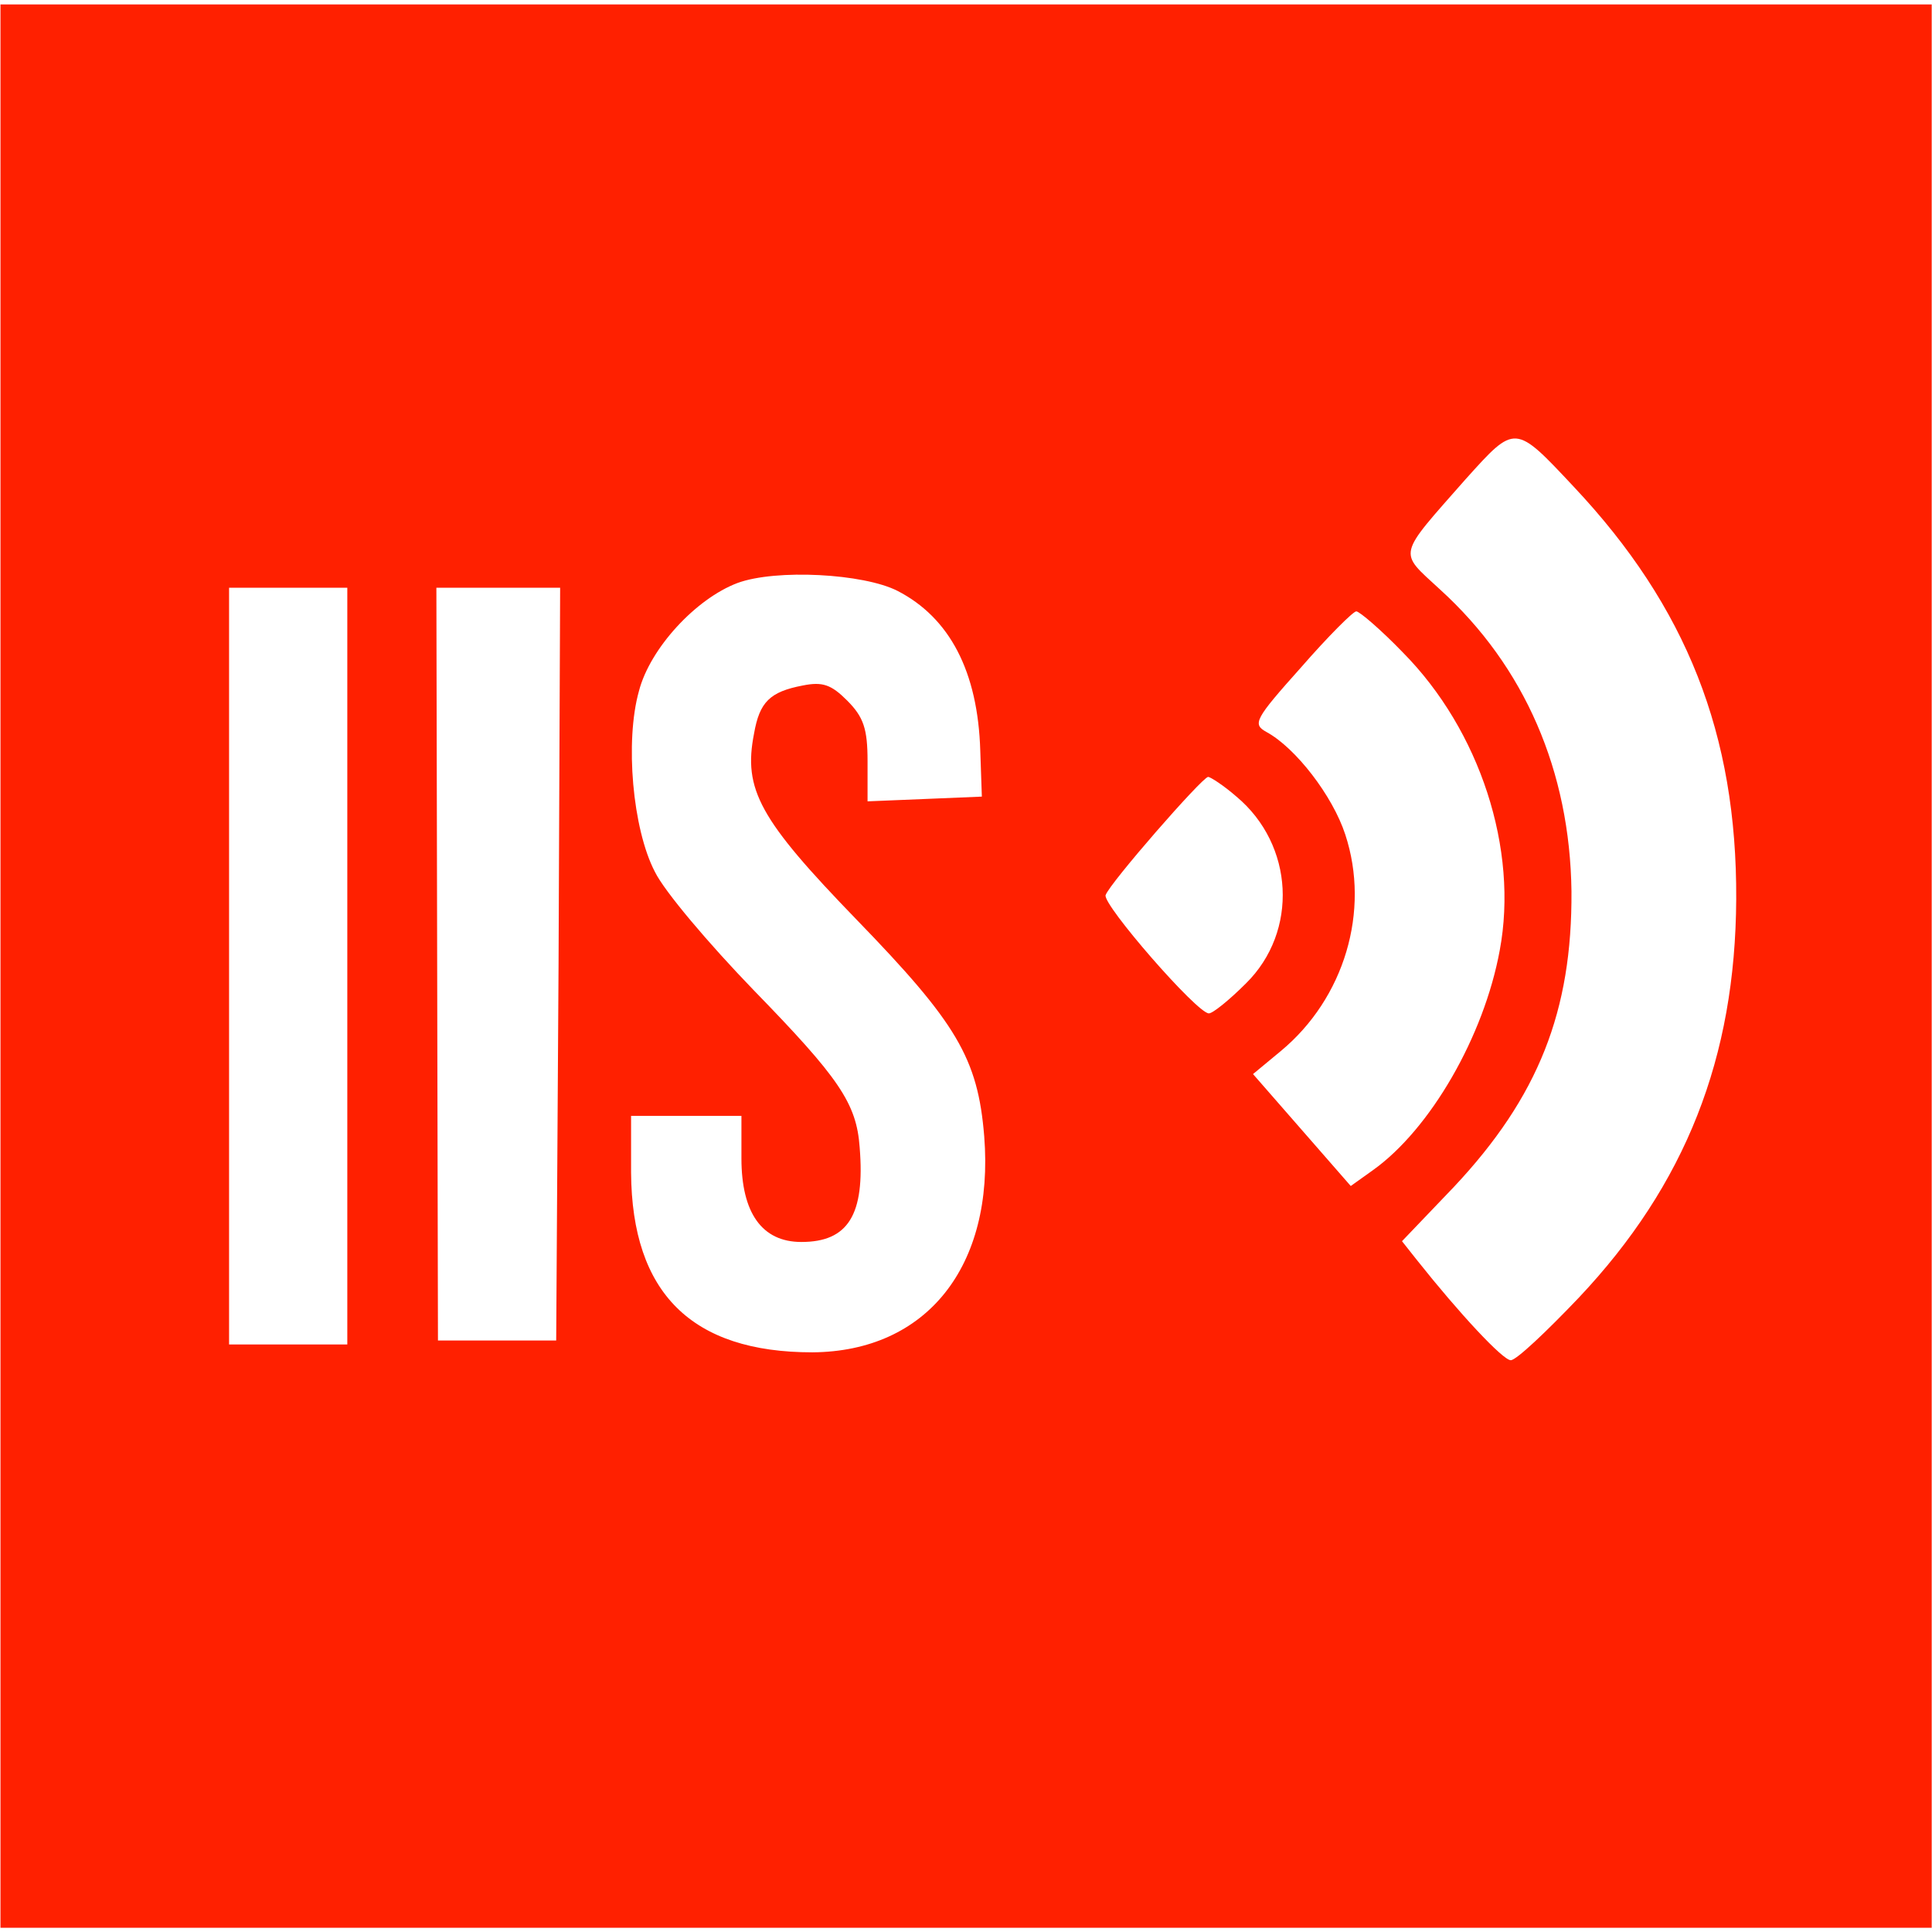 <svg xmlns="http://www.w3.org/2000/svg" xmlns:xlink="http://www.w3.org/1999/xlink" version="1.1" width="1000" height="1000" viewBox="0 0 1000 1000" xml:space="preserve">
<desc>Created with Fabric.js 3.5.0</desc>
<defs>
</defs>
<rect x="0" y="0" width="100%" height="100%" fill="#ffffff"/>
<g transform="matrix(0.408 0 0 -0.408 500.045 500.045)" id="195014">
<path style="stroke: none; stroke-width: 1; stroke-dasharray: none; stroke-linecap: butt; stroke-dashoffset: 0; stroke-linejoin: miter; stroke-miterlimit: 4; is-custom-font: none; font-file-url: none; fill: rgb(255,32,0); fill-rule: nonzero; opacity: 1;" vector-effect="non-scaling-stroke" transform=" translate(-1225, -1220)" d="M 0 1220 l 0 -1220 l 1225 0 l 1225 0 l 0 1220 l 0 1220 l -1225 0 l -1225 0 l 0 -1220 z m 1996 608 c 143 -152 207 -314 206 -523 c -1 -201 -64 -362 -200 -506 c -41 -43 -79 -79 -86 -79 c -10 0 -65 59 -119 127 l -19 24 l 66 69 c 107 114 150 223 149 375 c -2 152 -59 285 -167 383 c -53 49 -55 40 33 140 c 63 70 62 70 137 -10 z m -858 -132 c 66 -34 102 -102 105 -203 l 2 -58 l -72 -3 l -73 -3 l 0 51 c 0 41 -5 56 -26 77 c -20 20 -31 24 -56 19 c -42 -8 -55 -21 -62 -61 c -14 -71 7 -109 130 -236 c 127 -131 154 -176 162 -275 c 13 -165 -73 -273 -218 -274 c -153 0 -229 75 -230 228 l 0 72 l 70 0 l 70 0 l 0 -54 c 0 -69 26 -106 76 -106 c 59 0 81 34 74 120 c -4 56 -26 88 -135 200 c -56 58 -113 125 -125 150 c -28 54 -38 165 -20 229 c 14 54 72 117 125 137 c 49 18 160 12 203 -10 z m -698 -476 l 0 -480 l -75 0 l -75 0 l 0 480 l 0 480 l 75 0 l 75 0 l 0 -480 z m 268 3 l -3 -478 l -75 0 l -75 0 l -1 478 l -1 477 l 79 0 l 78 0 l -2 -477 z m 1071 395 c 98 -99 147 -250 123 -378 c -20 -109 -88 -227 -161 -279 l -28 -20 l -62 71 l -62 71 l 35 29 c 81 67 114 178 82 275 c -16 49 -63 110 -100 130 c -18 10 -15 16 44 82 c 34 39 66 71 70 71 c 4 0 31 -23 59 -52 z m -211 -183 c 73 -61 79 -171 12 -237 c -21 -21 -42 -38 -47 -38 c -15 0 -135 138 -131 150 c 5 15 122 149 130 150 c 3 0 20 -11 36 -25 z" stroke-linecap="round"/>
</g>
</svg>
